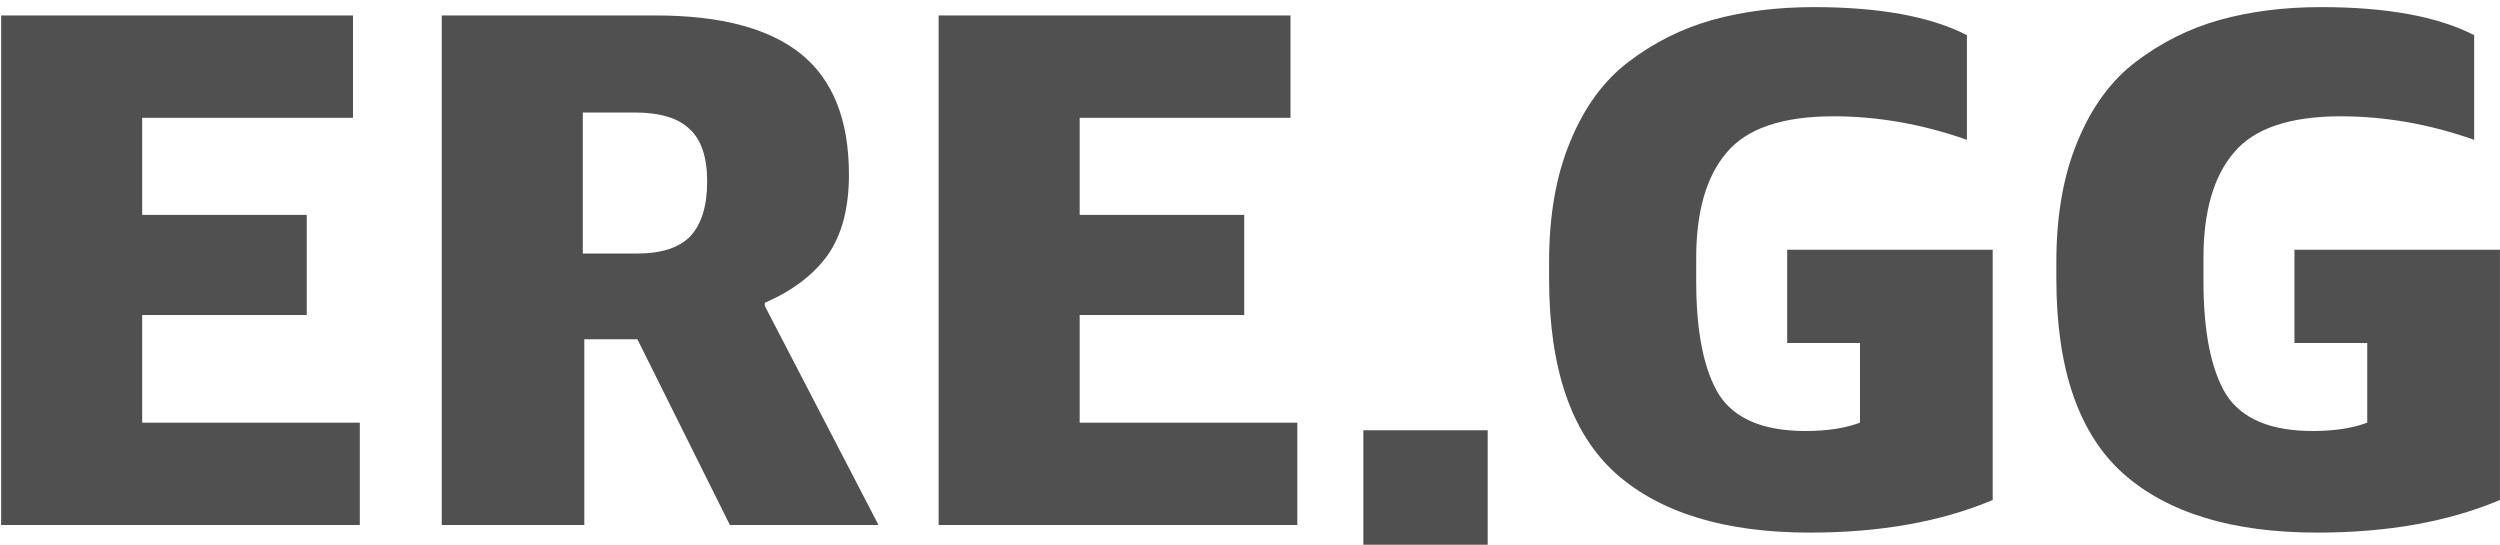 <svg width="211" height="46" viewBox="0 0 211 46" fill="none" xmlns="http://www.w3.org/2000/svg">
<path d="M0.096 44.312V1.304H29.792V9.944H12V18.136H25.888V26.584H12V35.672H30.368V44.312H0.096ZM49.188 21.4H53.731C55.822 21.4 57.337 20.909 58.276 19.928C59.214 18.904 59.684 17.368 59.684 15.32C59.684 13.272 59.193 11.8 58.212 10.904C57.273 9.965 55.715 9.496 53.539 9.496H49.188V21.4ZM37.283 44.312V1.304H55.331C60.836 1.304 64.931 2.392 67.62 4.568C70.308 6.744 71.651 10.136 71.651 14.744C71.651 17.56 71.054 19.821 69.859 21.528C68.665 23.192 66.894 24.536 64.547 25.56V25.816L74.147 44.312H61.603L53.795 28.632H49.316V44.312H37.283ZM79.221 44.312V1.304H108.917V9.944H91.125V18.136H105.013V26.584H91.125V35.672H109.493V44.312H79.221ZM115.065 45.976V36.312H125.561V45.976H115.065ZM152.759 44.952C145.591 44.952 140.13 43.288 136.375 39.96C132.62 36.589 130.743 31.107 130.743 23.512V22.104C130.743 18.179 131.34 14.787 132.535 11.928C133.73 9.027 135.372 6.787 137.463 5.208C139.596 3.587 141.943 2.413 144.503 1.688C147.106 0.963 149.964 0.6 153.079 0.6C158.626 0.6 162.935 1.389 166.007 2.968V11.8C162.252 10.477 158.498 9.816 154.743 9.816C150.434 9.816 147.426 10.84 145.719 12.888C144.012 14.893 143.159 17.859 143.159 21.784V23.704C143.159 28.013 143.799 31.213 145.079 33.304C146.402 35.352 148.834 36.376 152.375 36.376C154.21 36.376 155.746 36.141 156.983 35.672V28.952H150.839V21.08H168.183V42.2C163.831 44.035 158.69 44.952 152.759 44.952ZM195.572 44.952C188.404 44.952 182.942 43.288 179.188 39.96C175.433 36.589 173.556 31.107 173.556 23.512V22.104C173.556 18.179 174.153 14.787 175.348 11.928C176.542 9.027 178.185 6.787 180.276 5.208C182.409 3.587 184.756 2.413 187.316 1.688C189.918 0.963 192.777 0.6 195.892 0.6C201.438 0.6 205.748 1.389 208.819 2.968V11.8C205.065 10.477 201.31 9.816 197.556 9.816C193.246 9.816 190.238 10.84 188.532 12.888C186.825 14.893 185.972 17.859 185.972 21.784V23.704C185.972 28.013 186.612 31.213 187.892 33.304C189.214 35.352 191.646 36.376 195.188 36.376C197.022 36.376 198.558 36.141 199.796 35.672V28.952H193.652V21.08H210.996V42.2C206.644 44.035 201.502 44.952 195.572 44.952Z" fill="#505050"/>
</svg>
